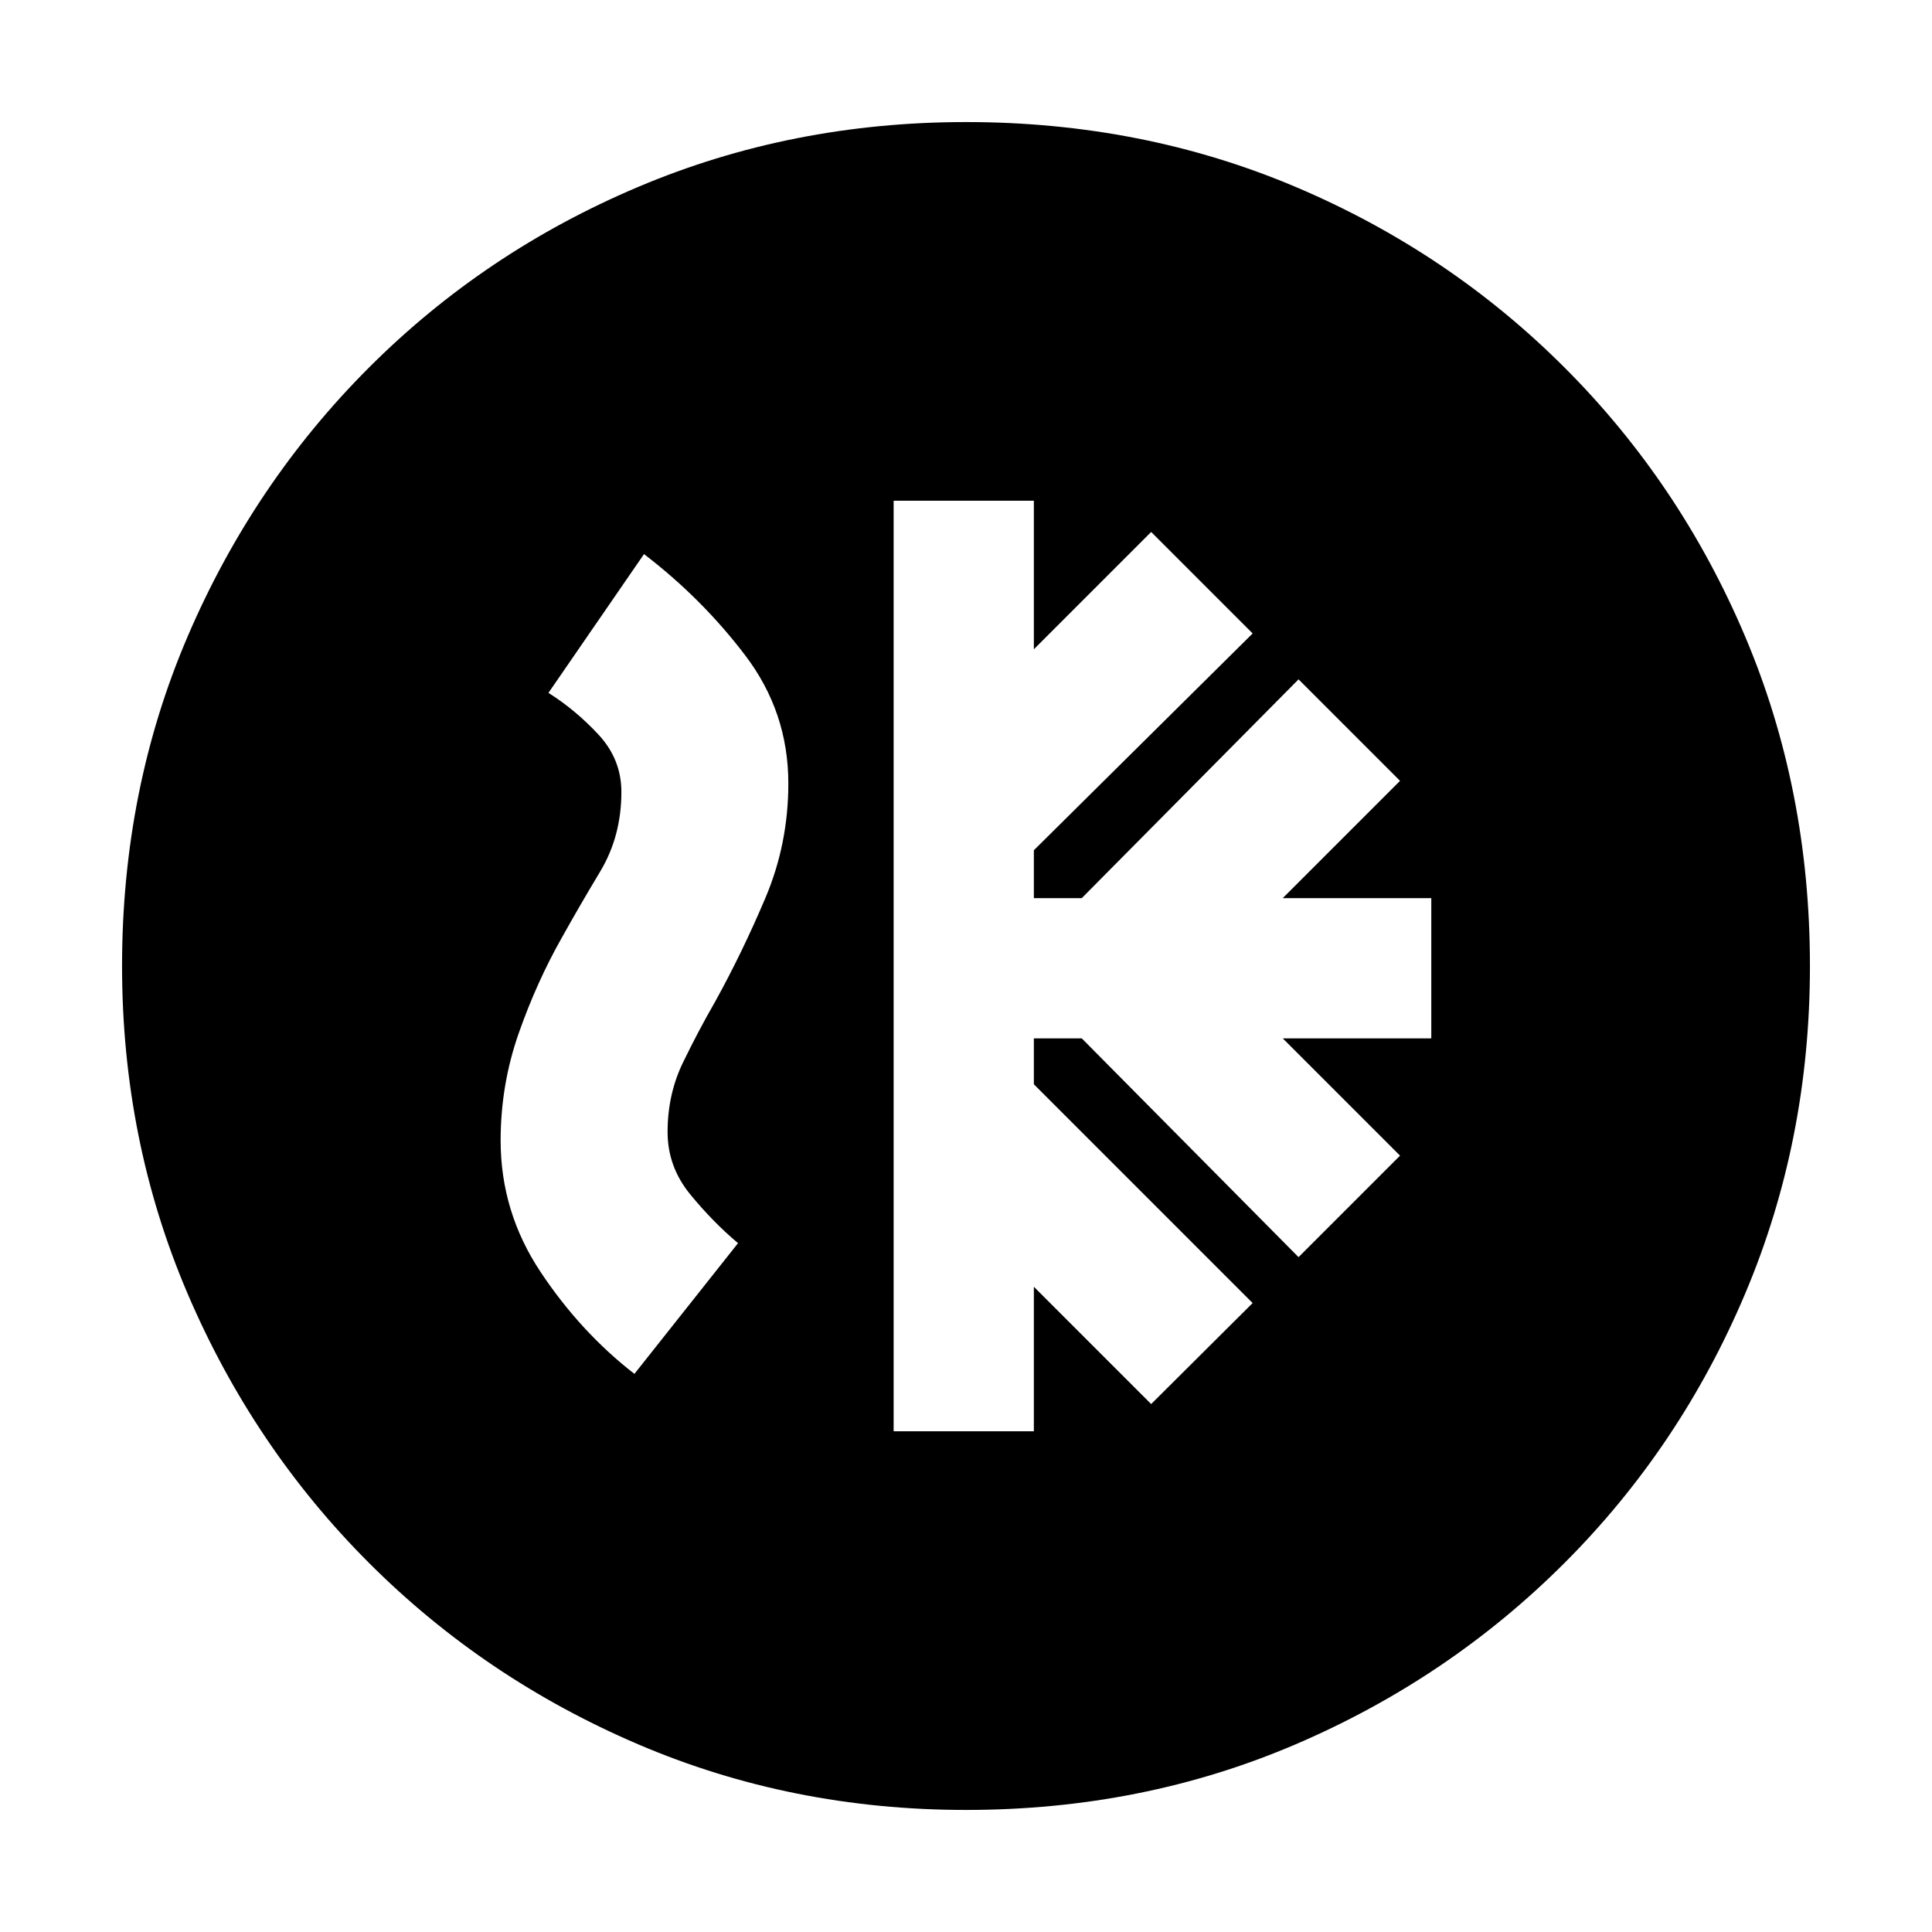 <svg xmlns="http://www.w3.org/2000/svg" height="20" viewBox="0 -960 960 960" width="20"><path d="M444.04-248.8h69.68v-71.81L572-262.33l50.43-50.19-108.71-108.72v-22.8h23.8l107.72 108.71 50.43-50.43-58.28-58.28h73.81v-69.68h-73.81L695.67-572l-50.43-50.43-107.72 108.71h-23.8v-23.8l108.71-107.72L572-695.67l-58.28 58.28v-73.81h-69.68v462.4ZM480-60.65q-86.72 0-162.93-32.62-76.22-32.62-133.7-90.1-57.48-57.48-90.1-133.7Q60.65-393.28 60.65-480q0-87.72 32.62-163.82 32.62-76.09 90.1-133.57 57.48-57.48 133.7-89.72 76.21-32.24 162.93-32.24 87.72 0 163.82 32.24 76.09 32.24 133.57 89.72 57.48 57.48 89.72 133.57 32.24 76.1 32.24 163.82 0 86.72-32.24 162.93-32.24 76.22-89.72 133.7-57.48 57.48-133.57 90.1Q567.72-60.65 480-60.65ZM315.24-277.33l51.48-64.95q-12.52-10.52-23.76-24.26-11.24-13.74-11.24-30.98 0-18.72 7.62-34.46 7.62-15.74 16.14-30.54 13.52-24.52 24.88-51.38 11.36-26.86 11.36-56.82 0-35.48-21.48-63.71-21.48-28.24-50.24-50.24l-47.48 68.95q13.52 8.52 24.88 20.76 11.36 12.24 11.36 28.48 0 21.96-10.48 39.44-10.48 17.47-19 32.76-12.52 22.04-21.52 47.66-9 25.62-9 53.34 0 35.48 19.86 65.33 19.86 29.86 46.62 50.62Z"/></svg>